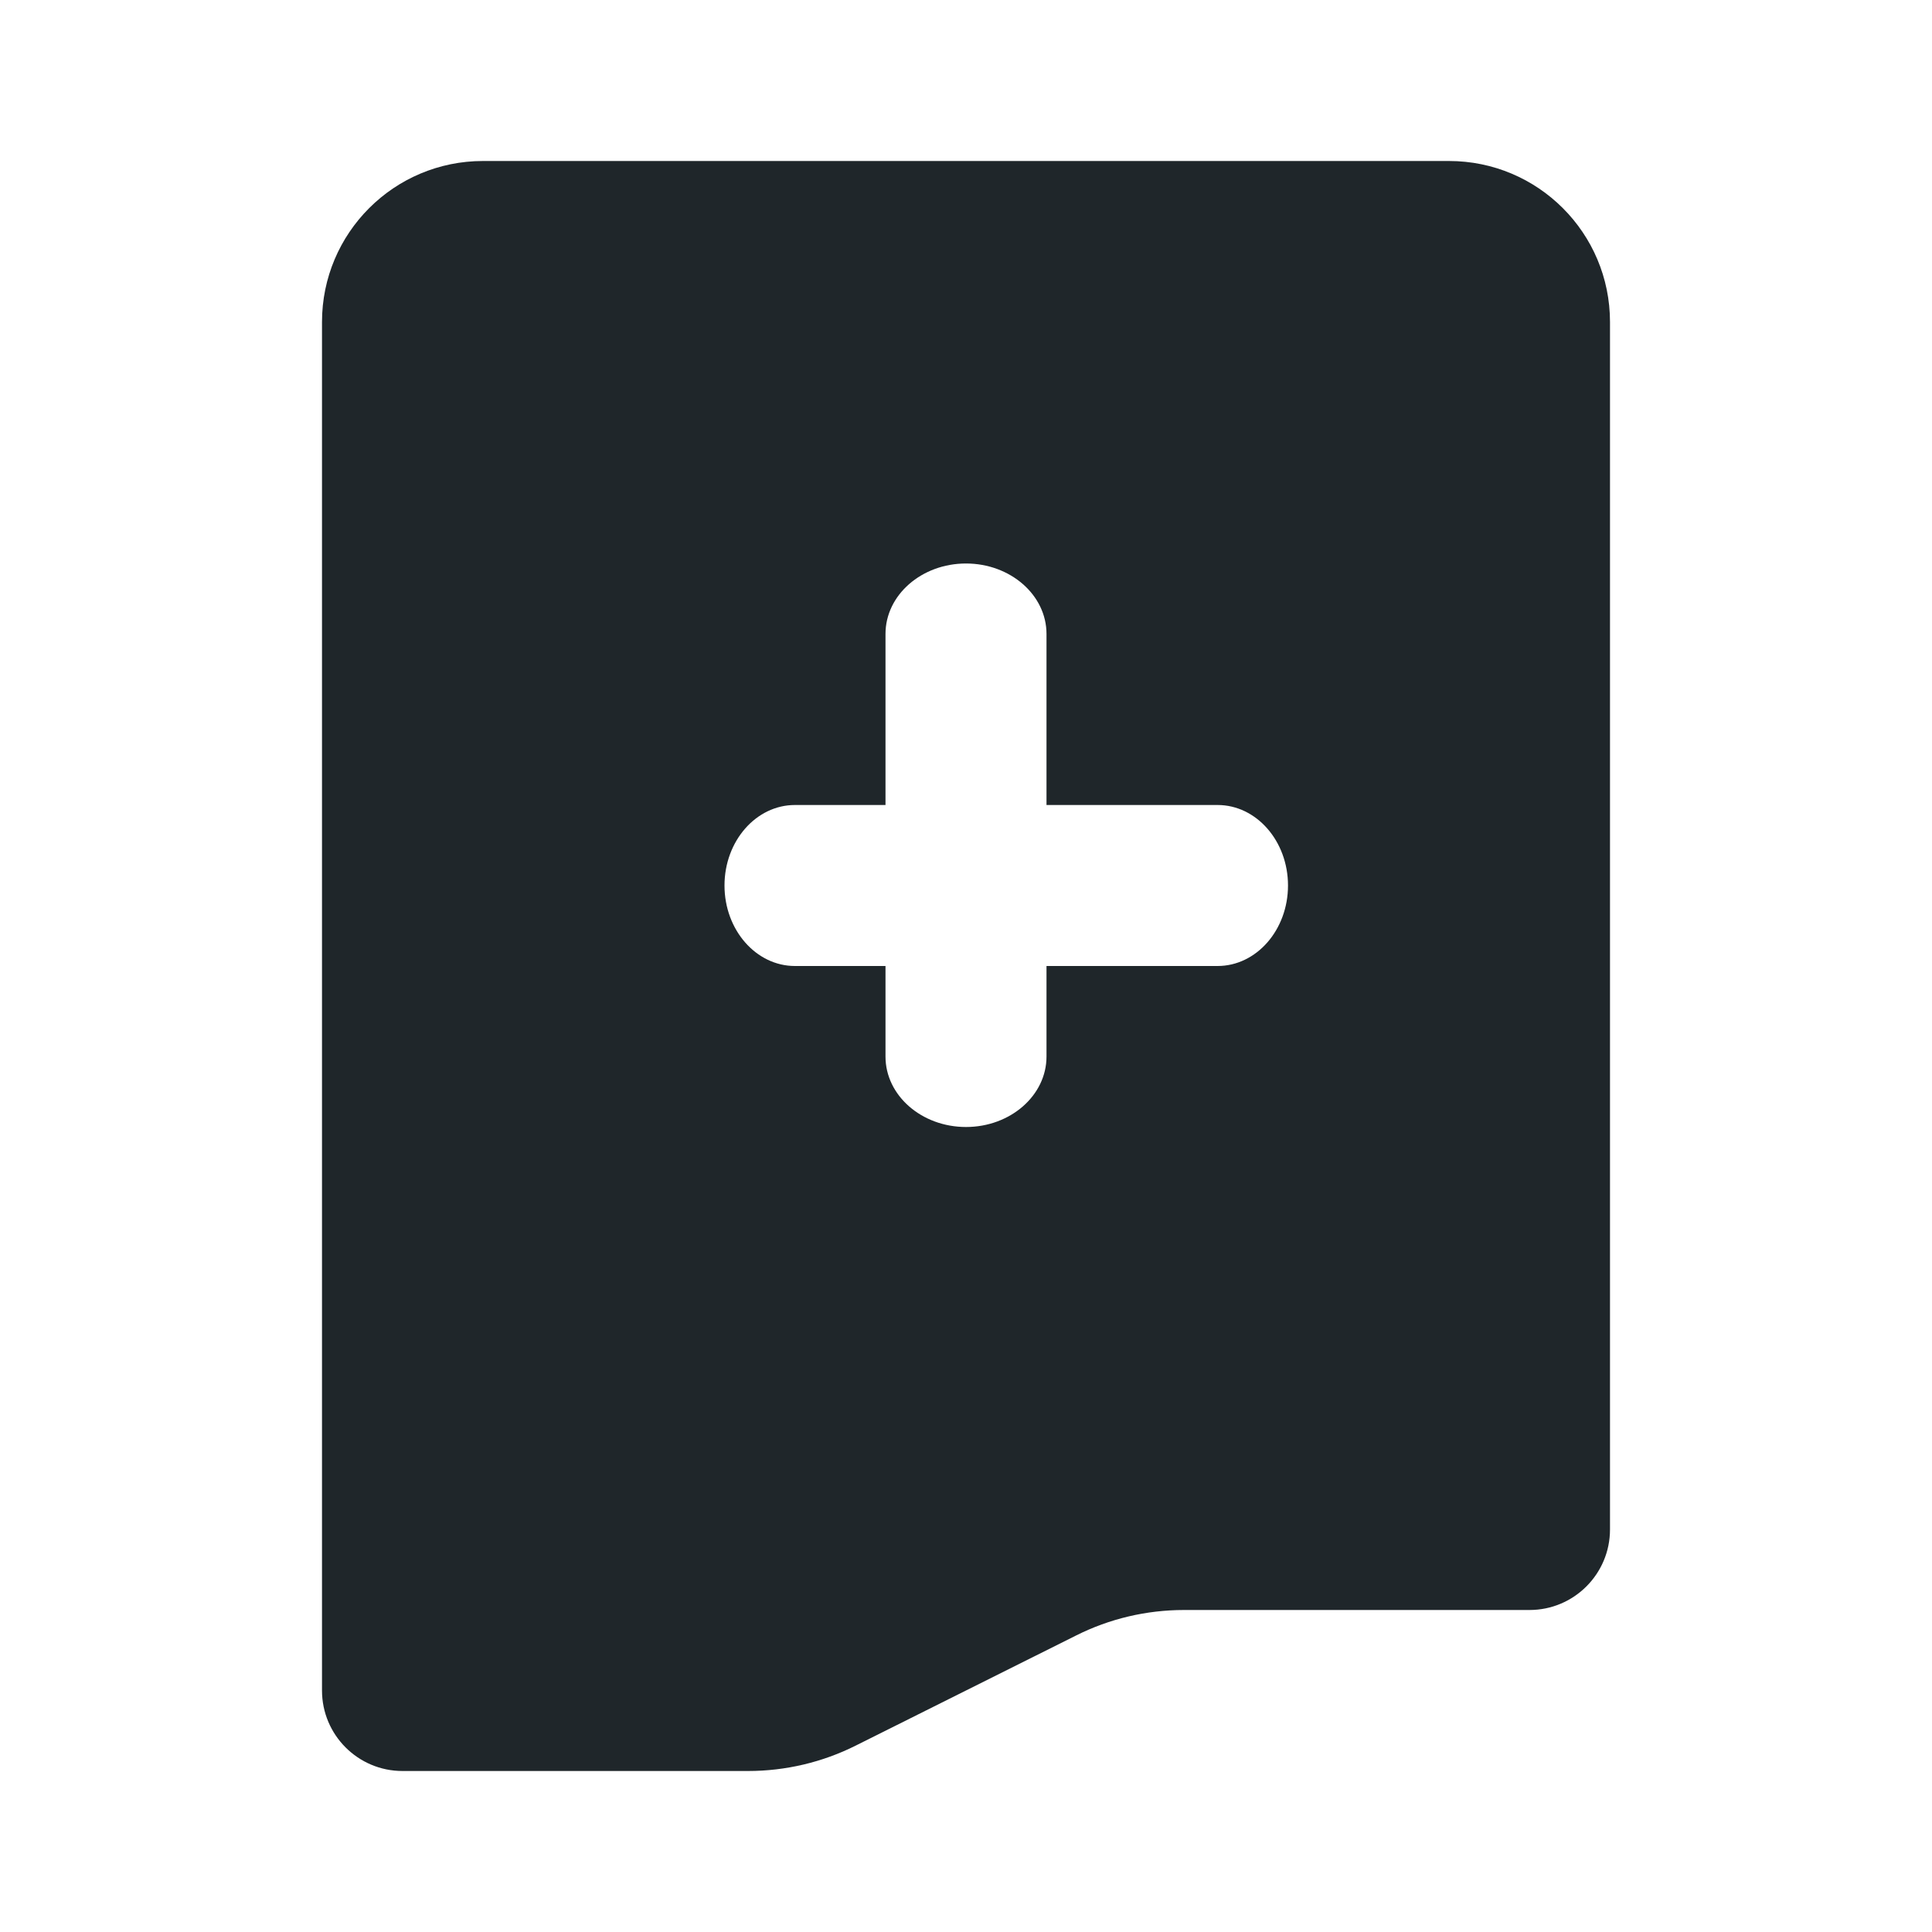 <?xml version="1.0" encoding="UTF-8"?>
<svg width="24px" height="24px" viewBox="0 0 24 24" version="1.1" xmlns="http://www.w3.org/2000/svg" xmlns:xlink="http://www.w3.org/1999/xlink">
    <title>8557192B-53E1-4C76-A2BF-BF55D1D8967B</title>
    <g id="Symbols" stroke="none" stroke-width="1" fill="none" fill-rule="evenodd">
        <g id="Icons/File/New-File-Filled">
            <g id="bounding-box">
                <polygon id="shape" points="0 0 24 0 24 24 0 24"></polygon>
            </g>
            <path d="M18,2 C19.105,2 20,2.895 20,4 L20,19 C20,19.552 19.552,20 19,20 L14.708,20 C14.242,20 13.783,20.108 13.367,20.317 L10.633,21.683 C10.217,21.892 9.758,22 9.292,22 L5,22 C4.448,22 4,21.552 4,21 L4,4 C4,2.895 4.895,2 6,2 L18,2 Z M12,7 C11.448,7 11,7.392 11,7.875 L11,10 L9.875,10 C9.392,10 9,10.448 9,11 C9,11.552 9.392,12 9.875,12 L11,12 L11,13.125 C11,13.608 11.448,14 12,14 C12.552,14 13,13.608 13,13.125 L13,12 L15.125,12 C15.608,12 16,11.552 16,11 C16,10.448 15.608,10 15.125,10 L13,10 L13,7.875 C13,7.392 12.552,7 12,7 Z" id="Combined-Shape" fill="#1F262A"></path>
        </g>
    </g>
</svg>